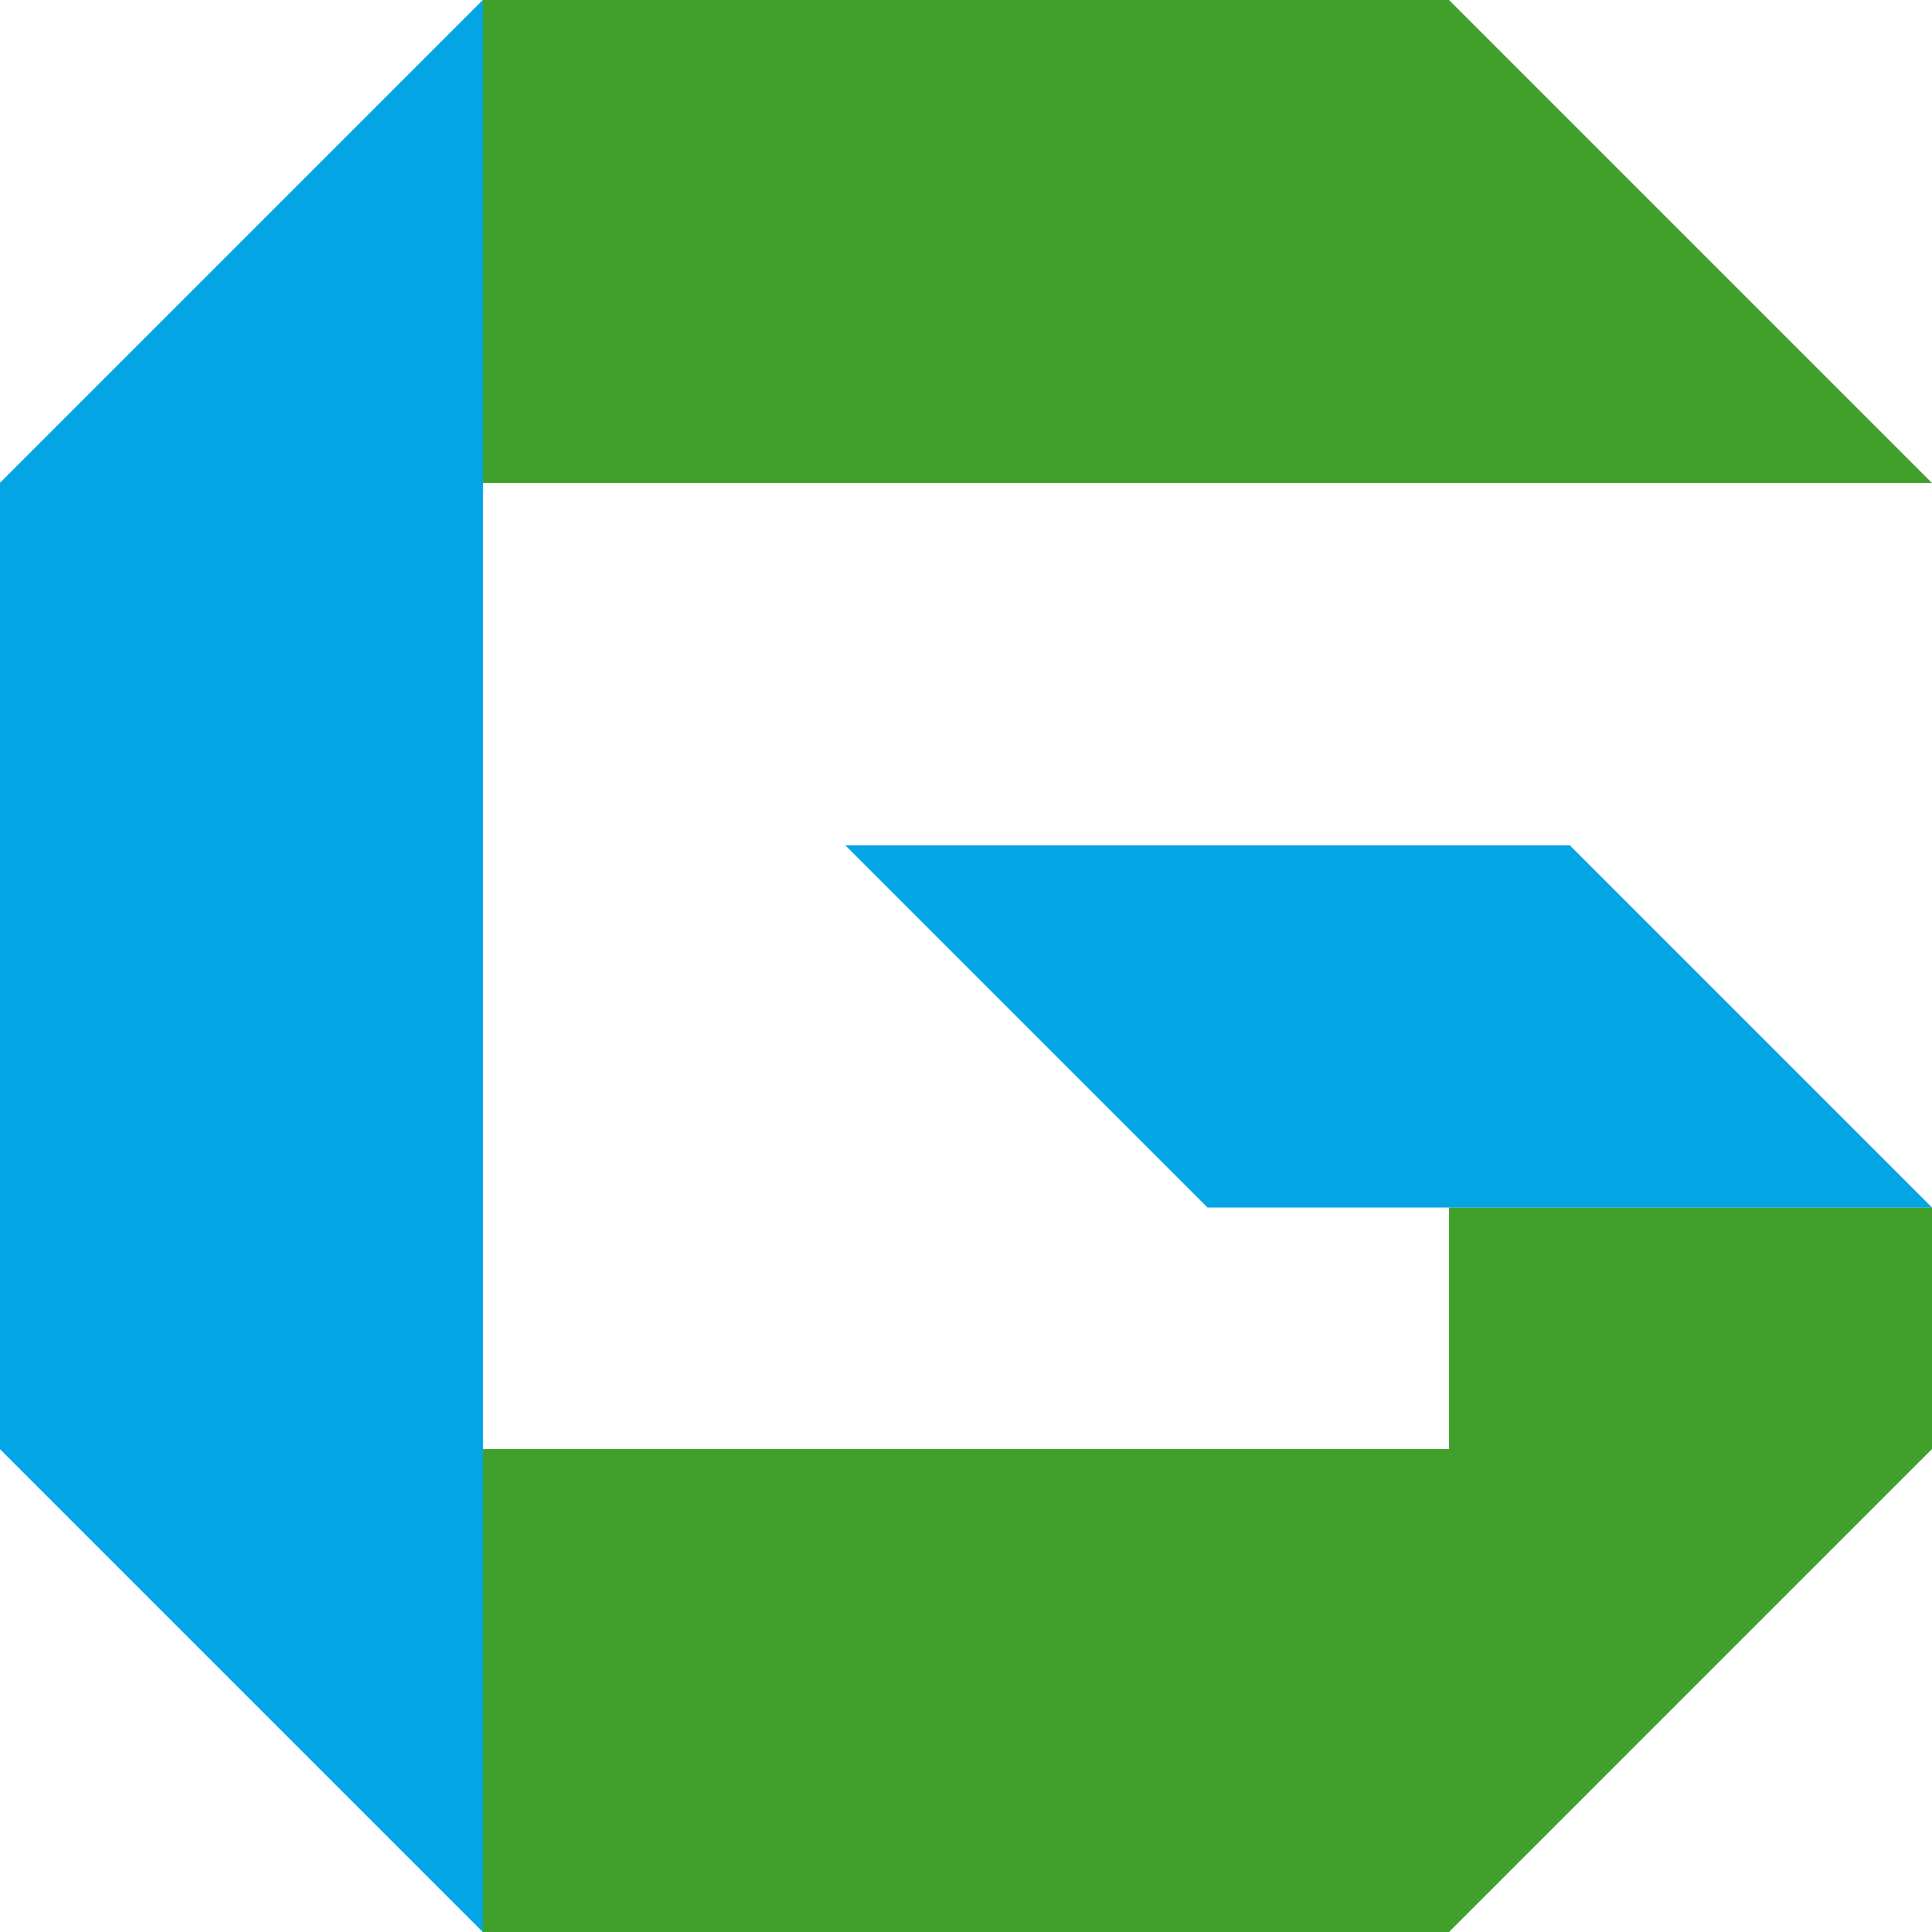 <svg xmlns="http://www.w3.org/2000/svg" width="16" height="16" version="1.1">
 <path style="fill:#40a02b" d="m 2,12 h 12 l -2,4 H 4 Z"/>
 <path style="fill:#40a02b" d="M 4,0 2,4 H 16 L 12,0 Z"/>
 <path style="fill:#40a02b" d="m 12,10 v 2 4 l 4,-4 v -2 z"/>
 <path style="fill:#04a5e5" d="m 10,10 h 6 L 13,7 H 7 Z"/>
 <path style="fill:#04a5e5" d="M 4,0 0,4 v 8 l 4,4 V 12 4 Z"/>
 <path style="fill:#04a5e5" d="m 0,12 h 4 v 4 z"/>
 <path style="fill:#04a5e5" d="M 0,4 H 4 V 0 Z"/>
</svg>
